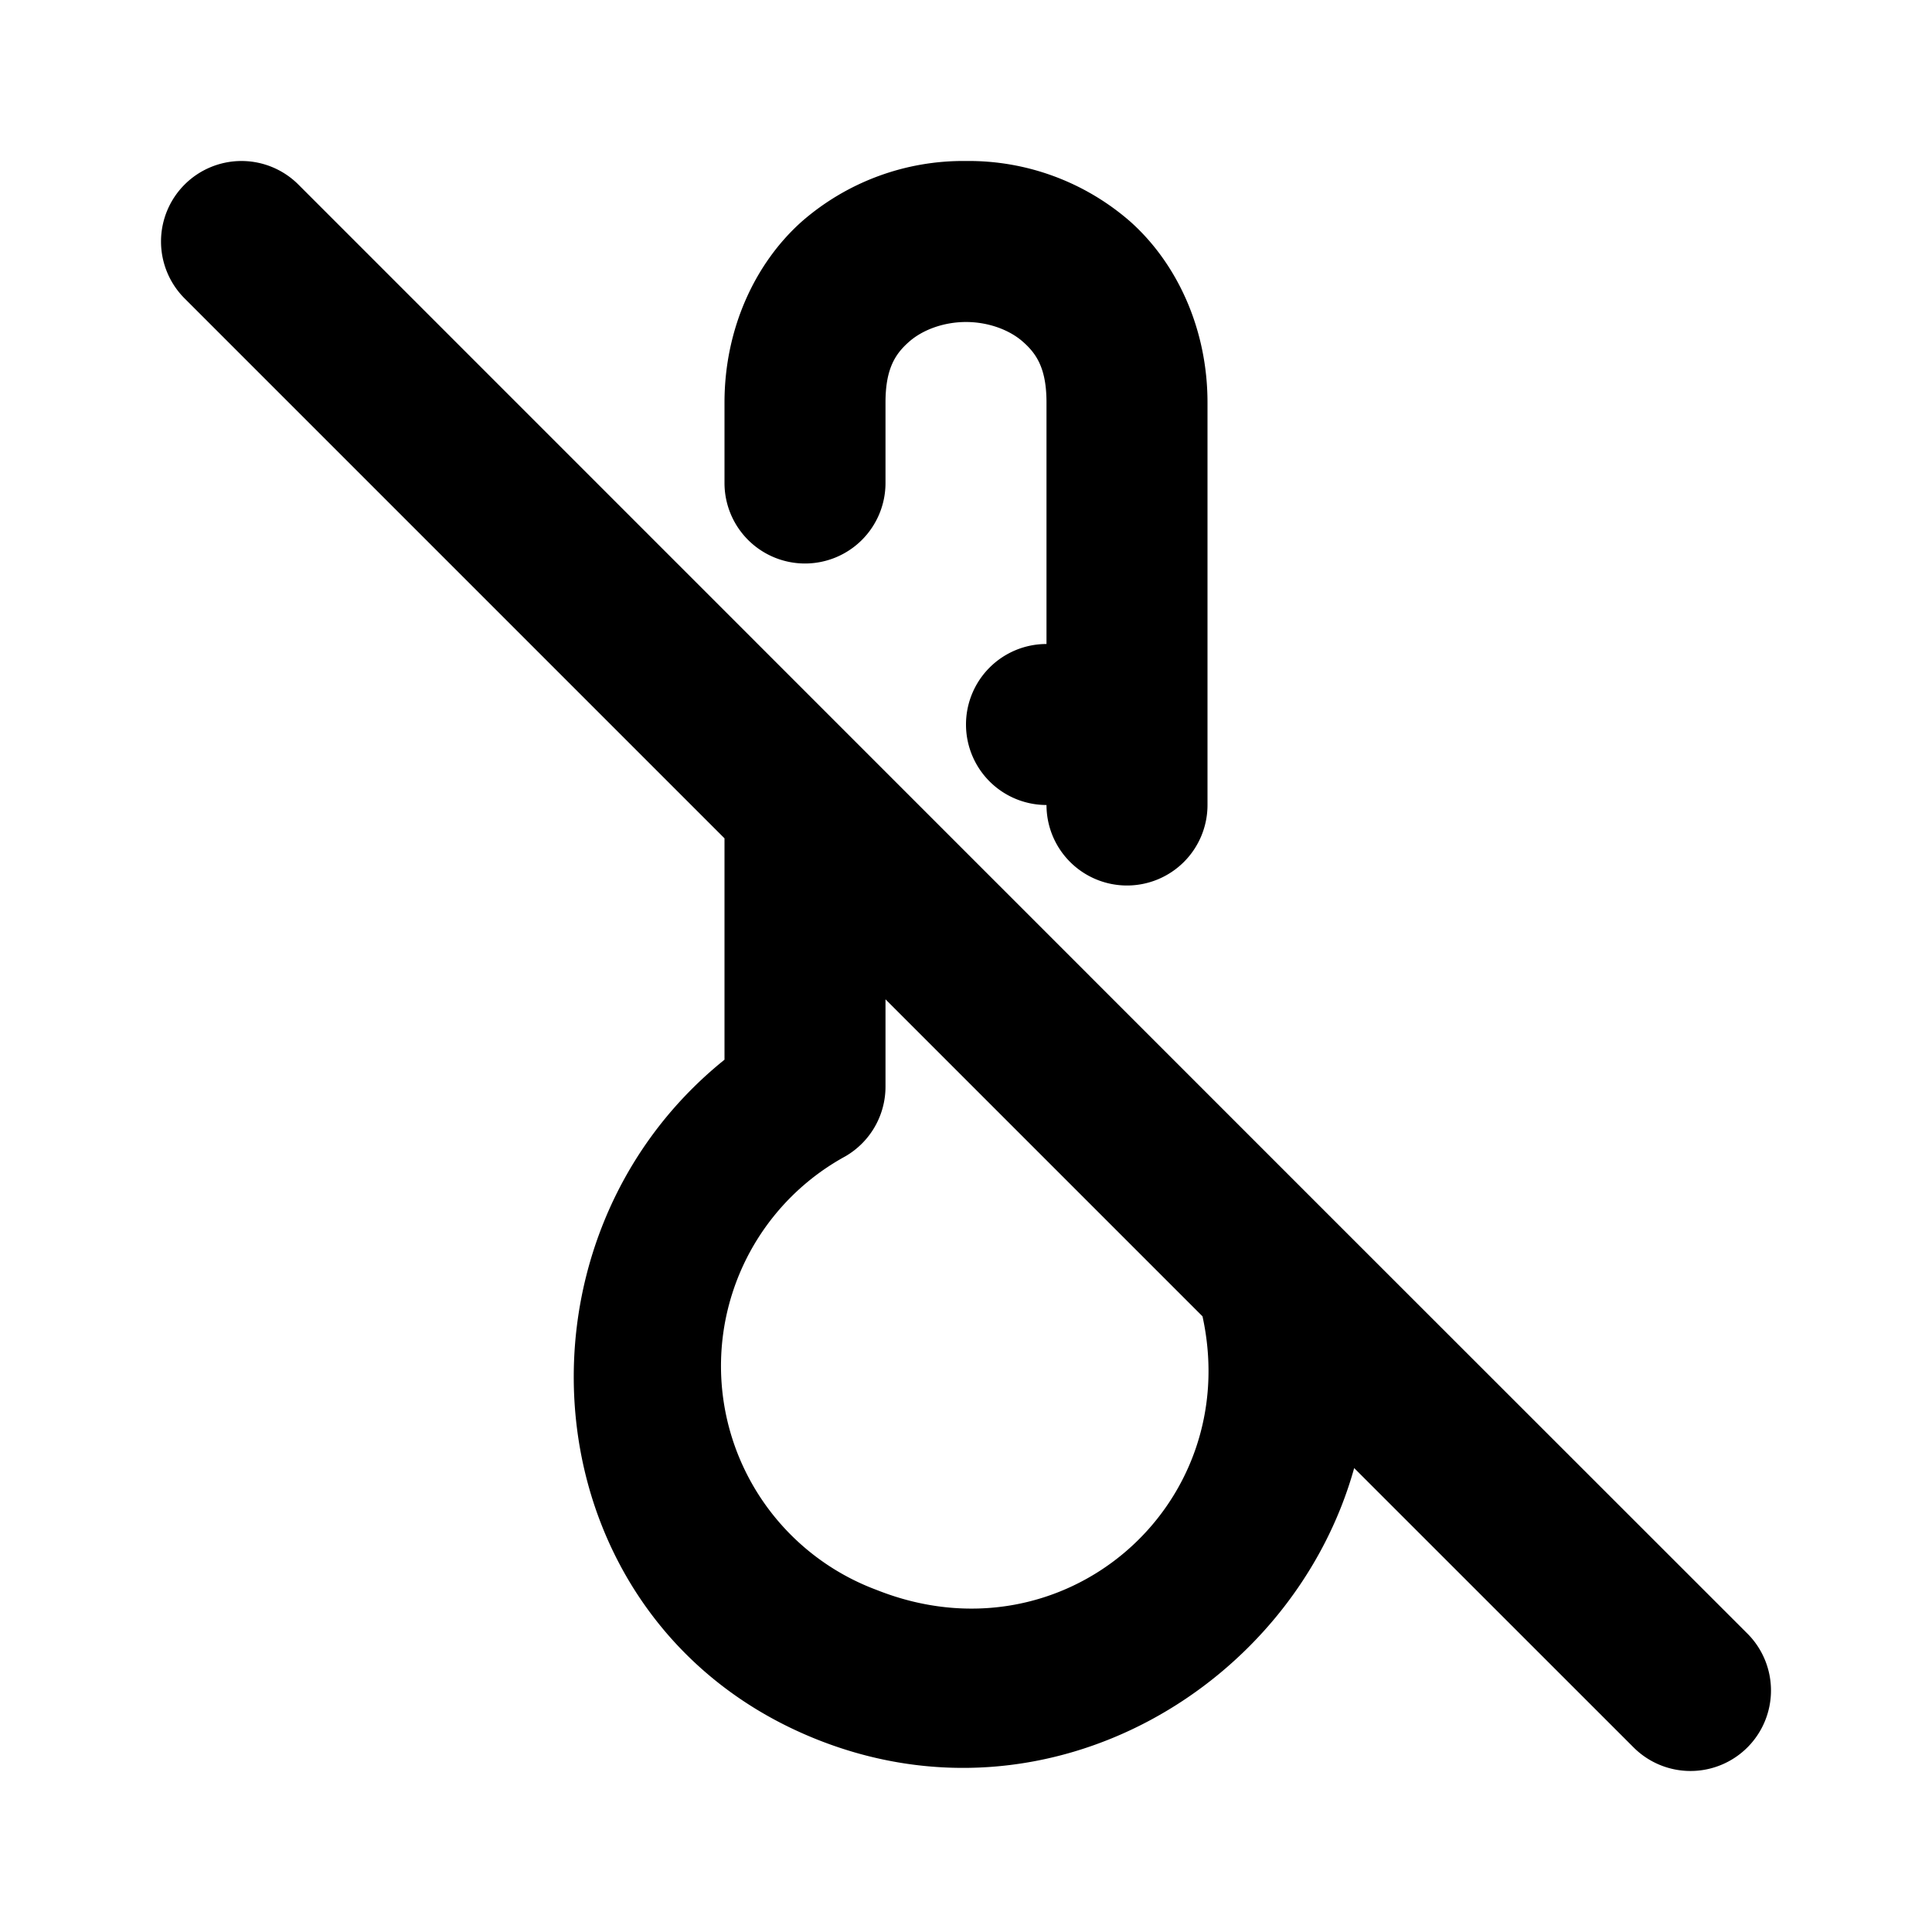 <svg xmlns="http://www.w3.org/2000/svg" width="24" height="24" viewBox="0 0 24 24"><path d="M3 2a1 1 0 0 0-.707.293 1 1 0 0 0 0 1.414L9 10.414v2.75c-2.855 2.297-2.424 7.018 1.146 8.443 2.91 1.162 5.926-.682 6.676-3.37l3.471 3.47a1 1 0 0 0 1.414 0 1 1 0 0 0 0-1.414l-5.094-5.092L3.707 2.293A1 1 0 0 0 3 2zm9 0a3.05 3.05 0 0 0-2.04.752C9.38 3.269 9 4.083 9 5v1a1 1 0 0 0 1 1 1 1 0 0 0 1-1V5c0-.417.12-.602.29-.752.168-.15.432-.248.71-.248s.542.098.71.248c.17.15.29.335.29.752v3a1 1 0 0 0-1 1 1 1 0 0 0 1 1 1 1 0 0 0 1 1 1 1 0 0 0 1-1V5c0-.917-.38-1.731-.96-2.248A3.05 3.05 0 0 0 12 2zm-1 10.414 3.938 3.938c.517 2.362-1.738 4.32-4.05 3.398a2.968 2.968 0 0 1-.388-5.385 1 1 0 0 0 .5-.865z"/></svg>